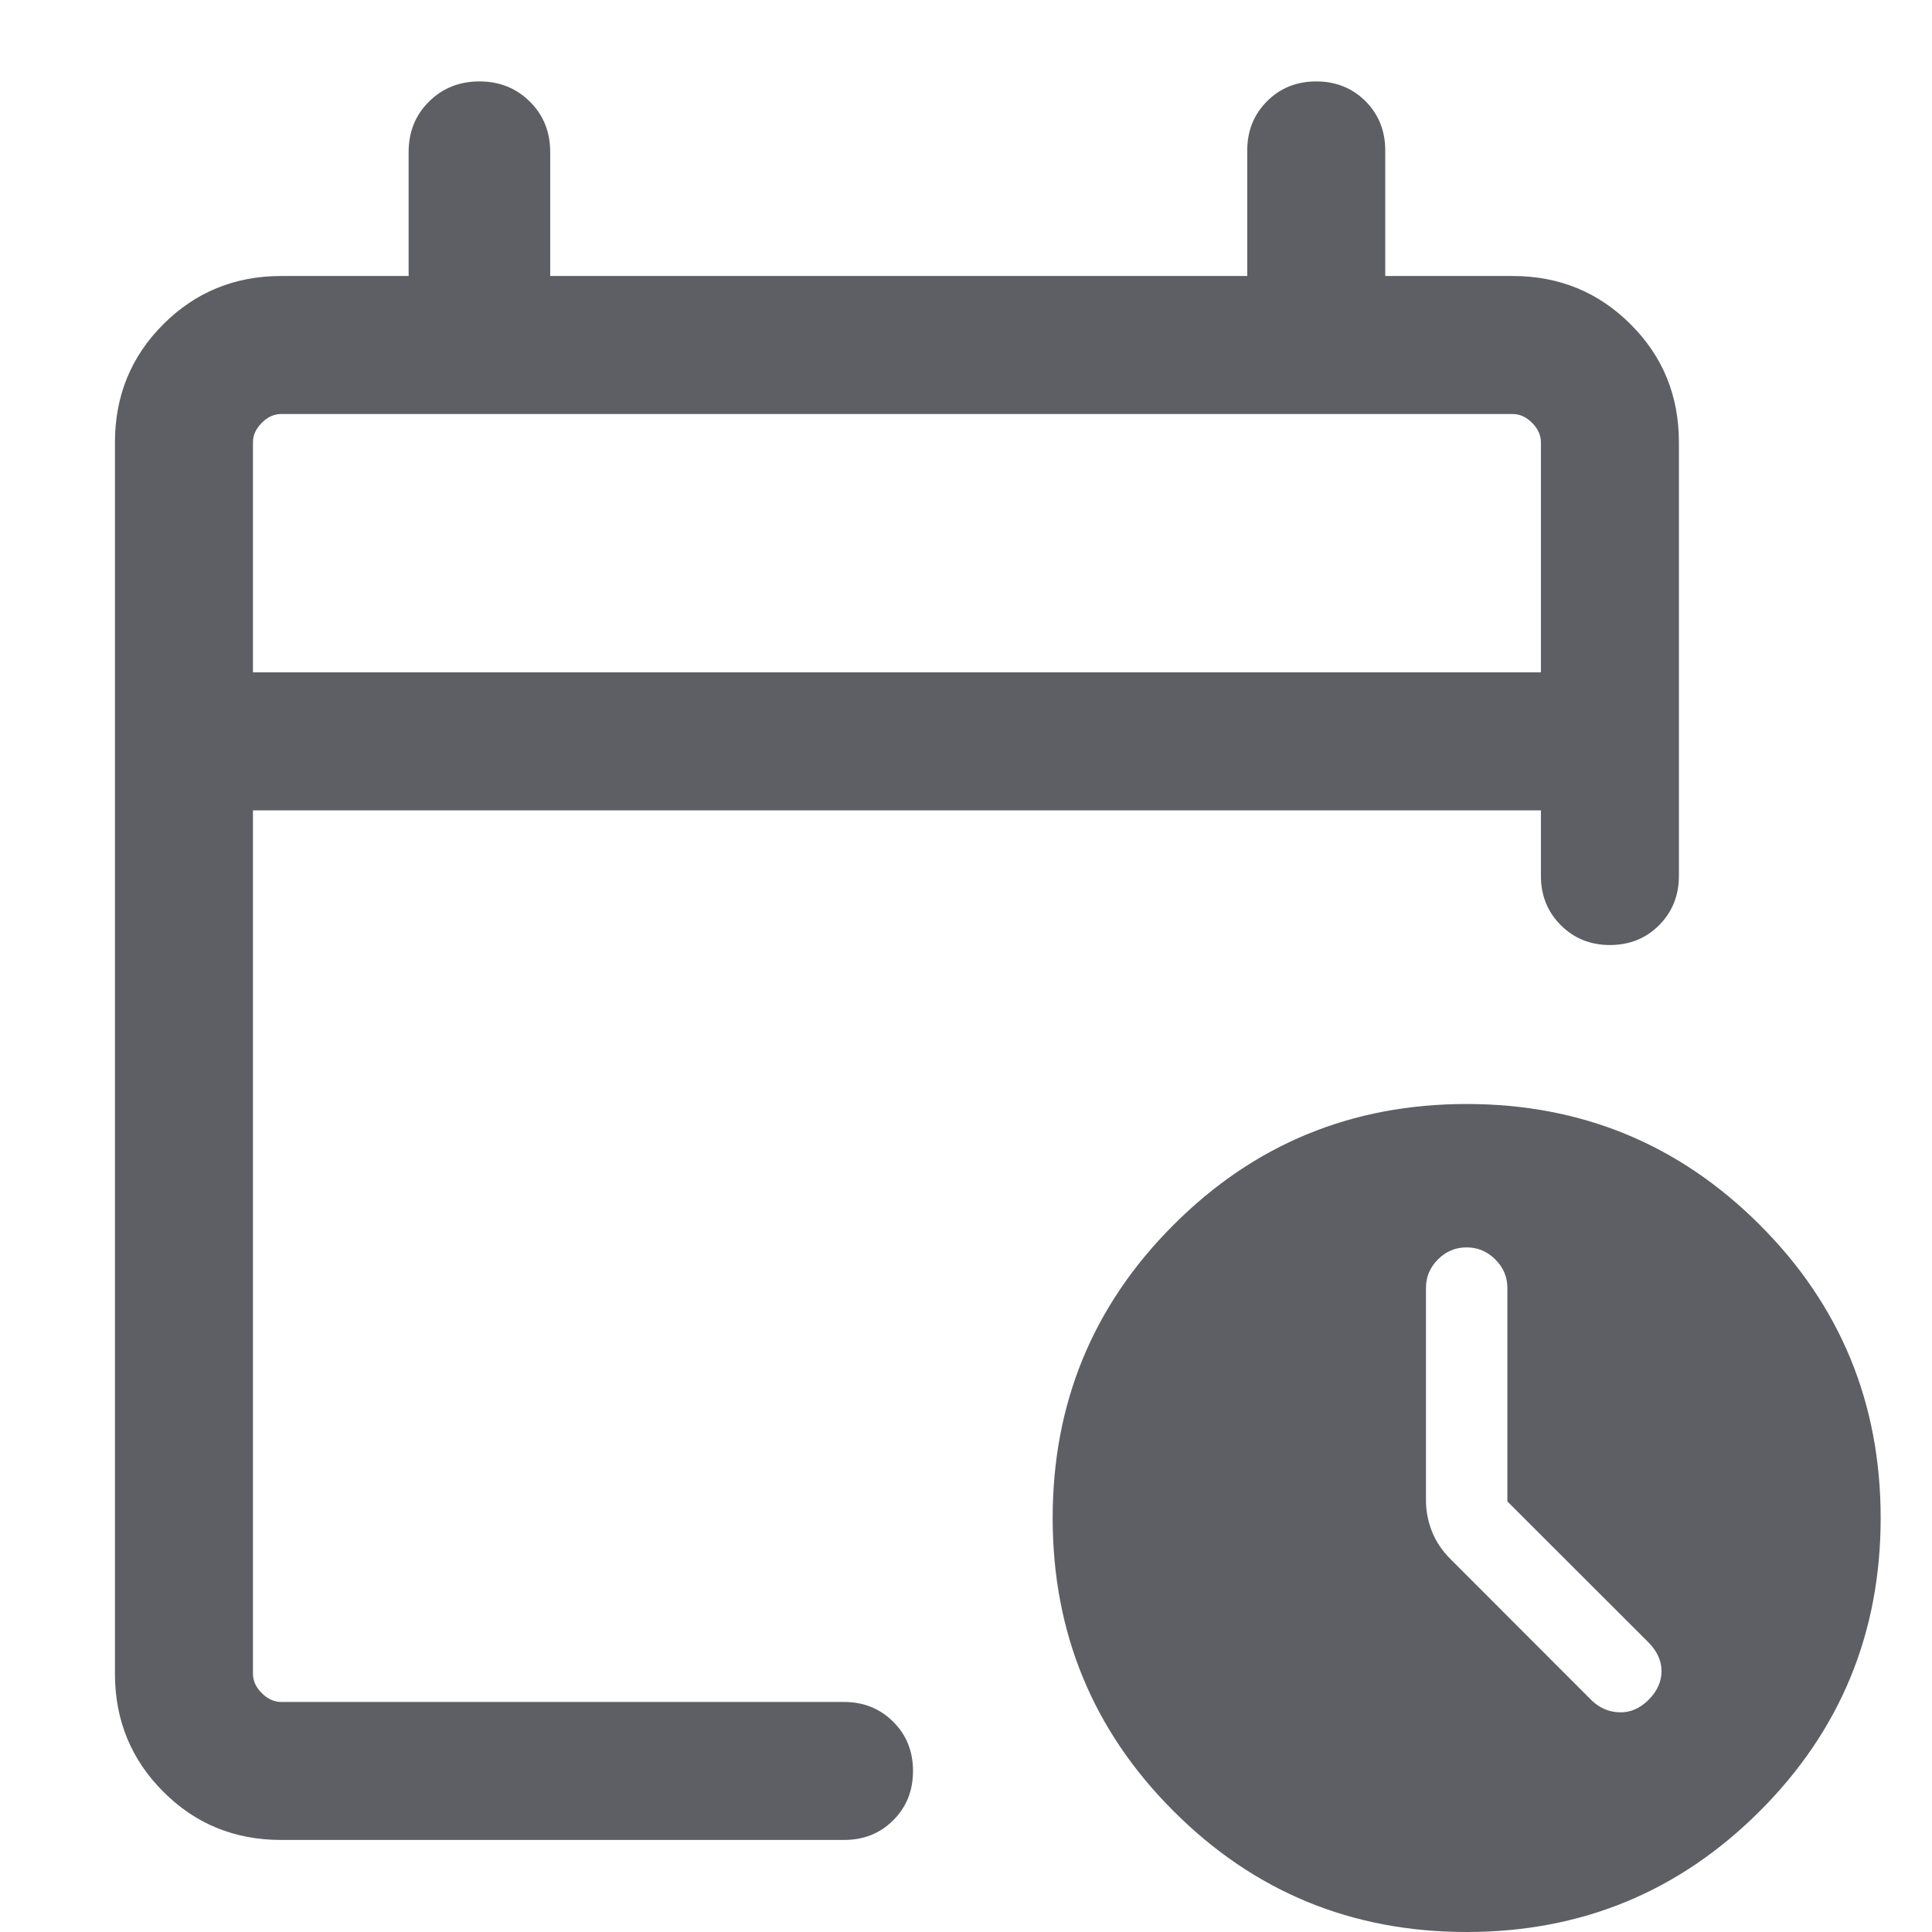 <svg width="14" height="14" viewBox="0 0 14 14" fill="none" xmlns="http://www.w3.org/2000/svg">
<path d="M1.833 4.872H11.166V3.205C11.166 3.154 11.145 3.107 11.102 3.064C11.059 3.021 11.012 3 10.961 3H2.038C1.987 3 1.94 3.021 1.897 3.064C1.854 3.107 1.833 3.154 1.833 3.205V4.872ZM2.038 13.333C1.701 13.333 1.416 13.217 1.183 12.983C0.95 12.75 0.833 12.465 0.833 12.128V3.205C0.833 2.868 0.95 2.583 1.183 2.35C1.416 2.117 1.701 2 2.038 2H2.961V1.103C2.961 0.956 3.01 0.834 3.108 0.737C3.206 0.639 3.328 0.59 3.474 0.59C3.62 0.59 3.742 0.639 3.84 0.737C3.938 0.834 3.987 0.956 3.987 1.103V2H9.038V1.09C9.038 0.948 9.086 0.829 9.182 0.733C9.277 0.638 9.396 0.59 9.538 0.59C9.68 0.59 9.799 0.638 9.895 0.733C9.99 0.829 10.038 0.948 10.038 1.09V2H10.961C11.298 2 11.583 2.117 11.816 2.35C12.05 2.583 12.166 2.868 12.166 3.205V6.348C12.166 6.489 12.118 6.608 12.023 6.704C11.927 6.8 11.808 6.848 11.666 6.848C11.524 6.848 11.406 6.8 11.31 6.704C11.214 6.608 11.166 6.489 11.166 6.348V5.872H1.833V12.128C1.833 12.18 1.854 12.226 1.897 12.269C1.94 12.312 1.987 12.333 2.038 12.333H6.116C6.258 12.333 6.377 12.381 6.473 12.477C6.569 12.573 6.616 12.691 6.616 12.833C6.616 12.975 6.569 13.094 6.473 13.19C6.377 13.286 6.258 13.333 6.116 13.333H2.038ZM10.628 14C9.795 14 9.087 13.708 8.504 13.124C7.92 12.541 7.628 11.832 7.628 11C7.628 10.168 7.92 9.459 8.504 8.876C9.087 8.292 9.795 8 10.628 8C11.46 8 12.168 8.292 12.752 8.876C13.336 9.459 13.628 10.168 13.628 11C13.628 11.832 13.336 12.541 12.752 13.124C12.168 13.708 11.46 14 10.628 14ZM10.923 10.88V9.333C10.923 9.253 10.894 9.184 10.835 9.126C10.777 9.068 10.708 9.039 10.628 9.039C10.547 9.039 10.478 9.068 10.42 9.126C10.362 9.184 10.333 9.253 10.333 9.333V10.869C10.333 10.95 10.348 11.026 10.377 11.099C10.406 11.171 10.451 11.239 10.514 11.301L11.53 12.318C11.589 12.376 11.657 12.406 11.735 12.408C11.813 12.411 11.883 12.38 11.946 12.318C12.008 12.256 12.04 12.186 12.04 12.11C12.04 12.034 12.008 11.965 11.946 11.902L10.923 10.88Z" fill="#5E5E65"/>
</svg>
